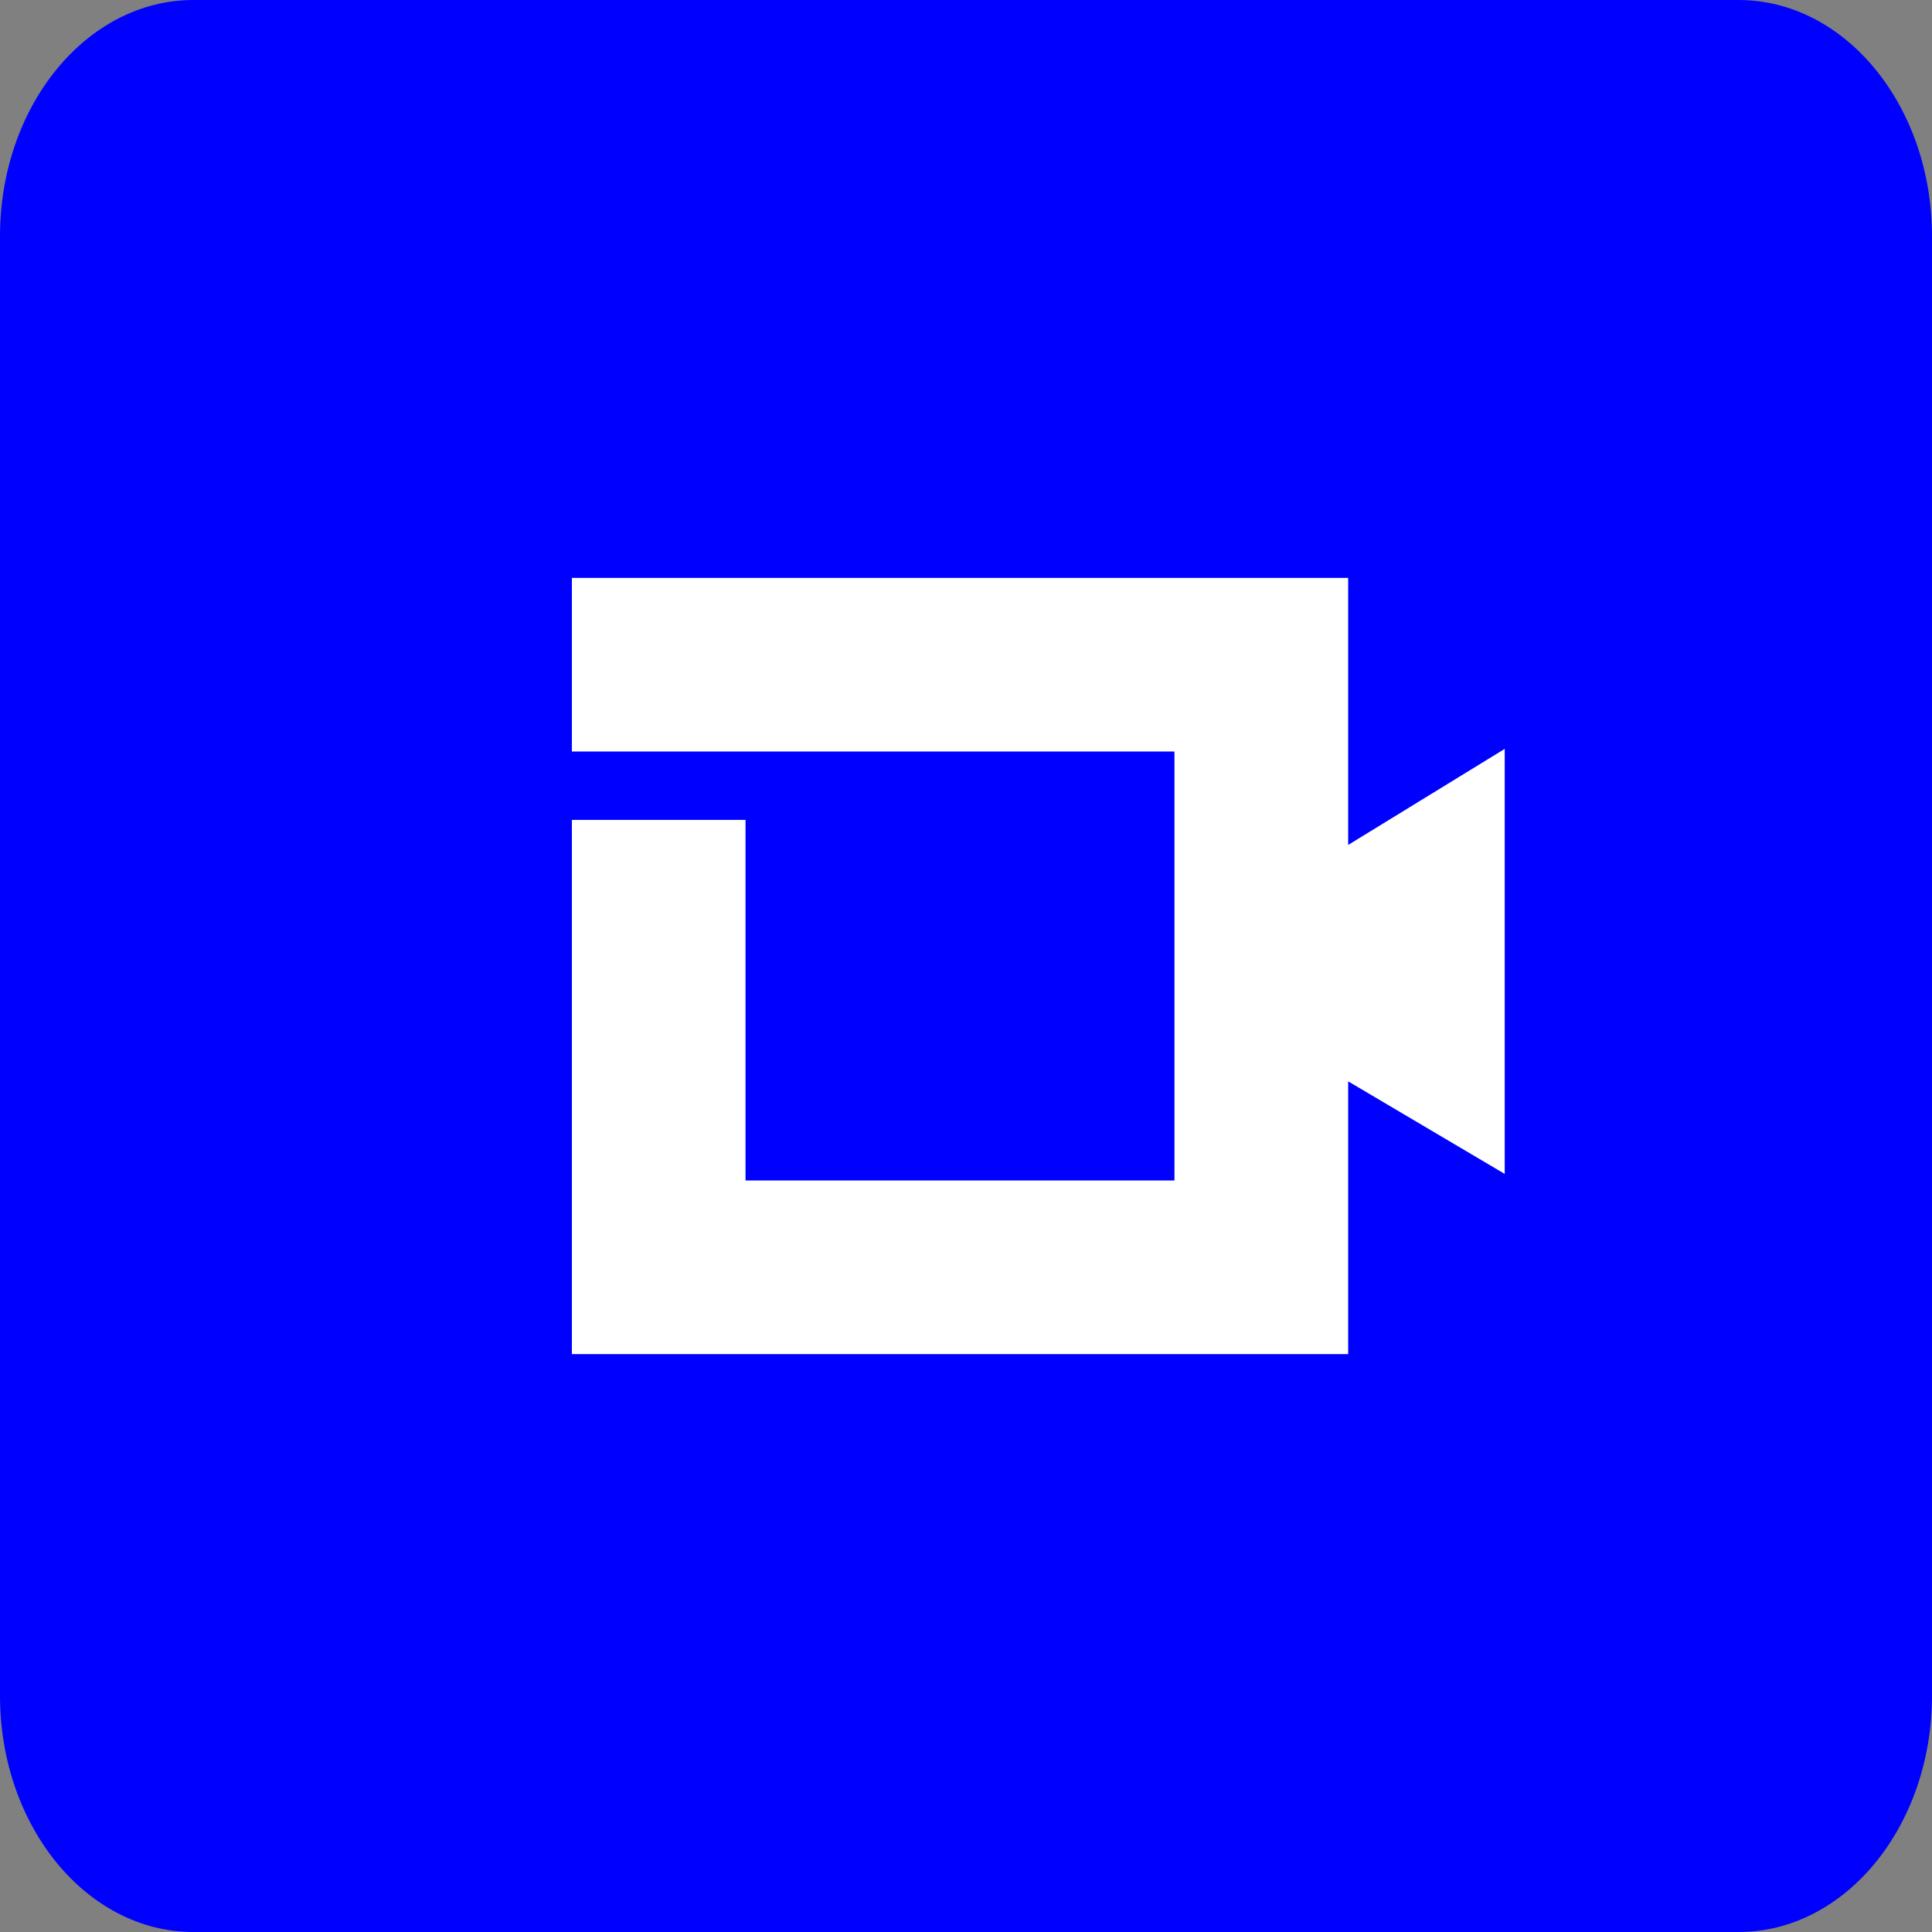 <svg width="100" height="100" viewBox="0 0 100 100" fill="none" xmlns="http://www.w3.org/2000/svg">
<rect x="0" y="0" width="100" height="100" fill="#808080" stroke="none"/>
<path d="M89.984 0H10.016C4.484 0 0 5.478 0 12.236V87.764C0 94.522 4.484 100 10.016 100H89.984C95.516 100 100 94.522 100 87.764V12.236C100 5.478 95.516 0 89.984 0Z" fill="#0000FF"/>
<path d="M77.884 38.762V60.761L69.781 55.971V70.087H29.601V42.438H38.588V61.102H60.79V38.898H29.601V29.913H69.781V43.734L77.884 38.762Z" fill="white"/>
</svg>
